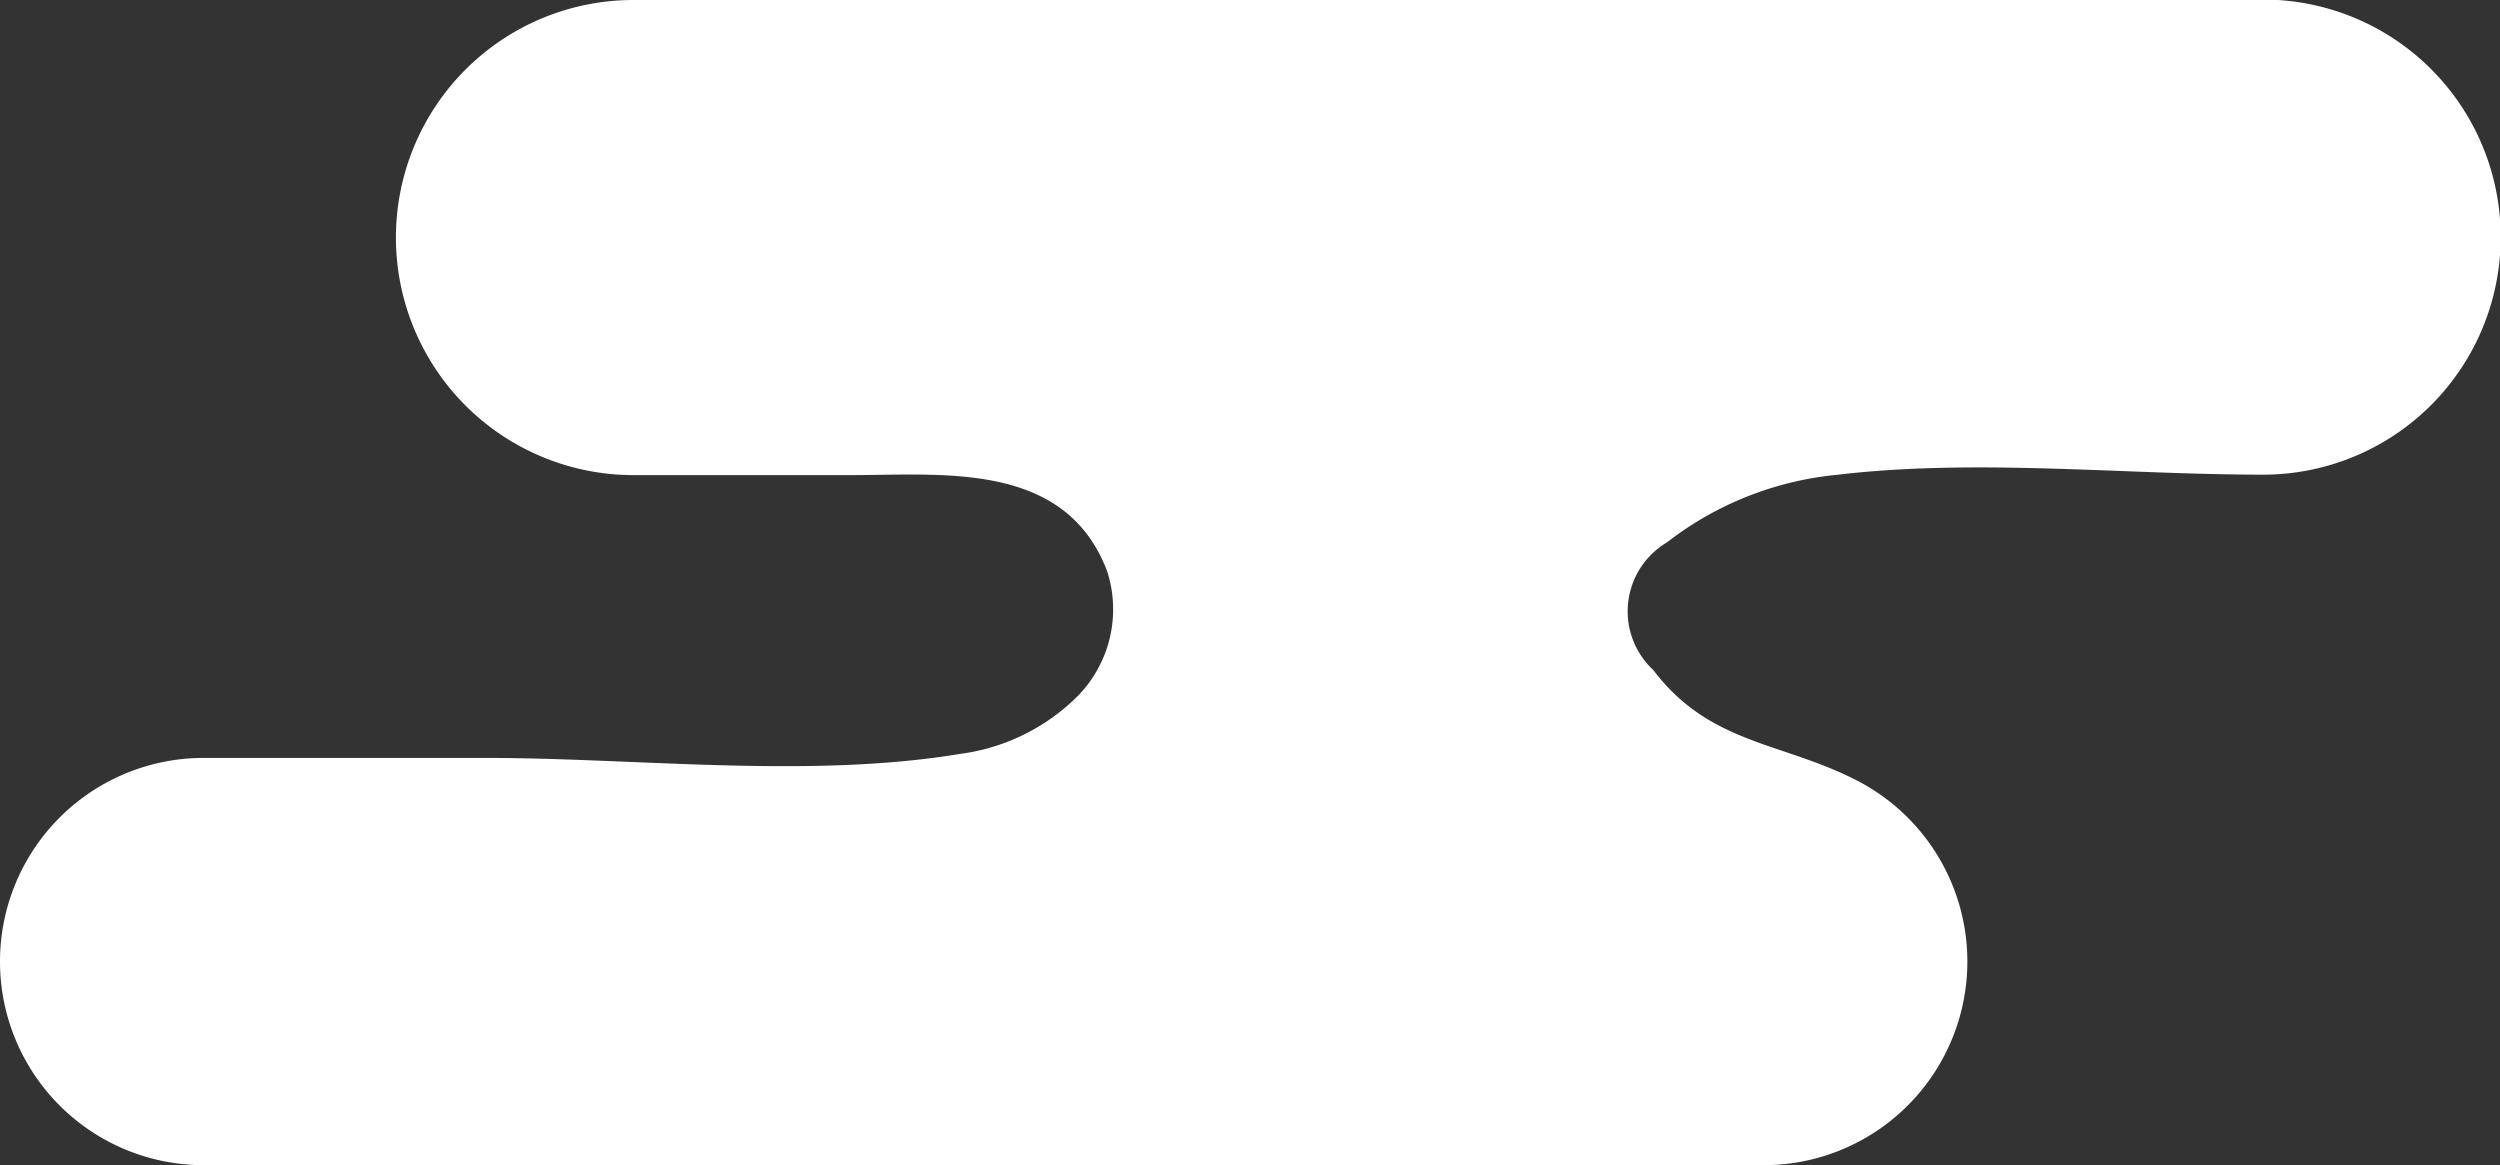 <svg data-name="Layer 1" xmlns="http://www.w3.org/2000/svg" width="110.5" height="51.5"><rect width="100%" height="100%" fill="#333333" stroke="none"/><path d="M405 177.5h-72a10.5 10.5 0 0 0 0 21h9.6c4.11 0 9.47-.62 11.33 4.23a5.48 5.48 0 0 1-1.26 5.5 9 9 0 0 1-5.22 2.59c-6.66 1.11-14.27.18-21 .18H314a9 9 0 0 0 0 18h69a9 9 0 0 0 4.08-17c-3.31-1.71-6.51-1.59-9-4.88a3.54 3.54 0 0 1 .59-5.64 14.54 14.54 0 0 1 7.59-3c6.09-.72 12.64 0 18.77 0a10.5 10.5 0 0 0 0-21Z" transform="translate(-305 -177.5)" style="fill:#fff"/></svg>